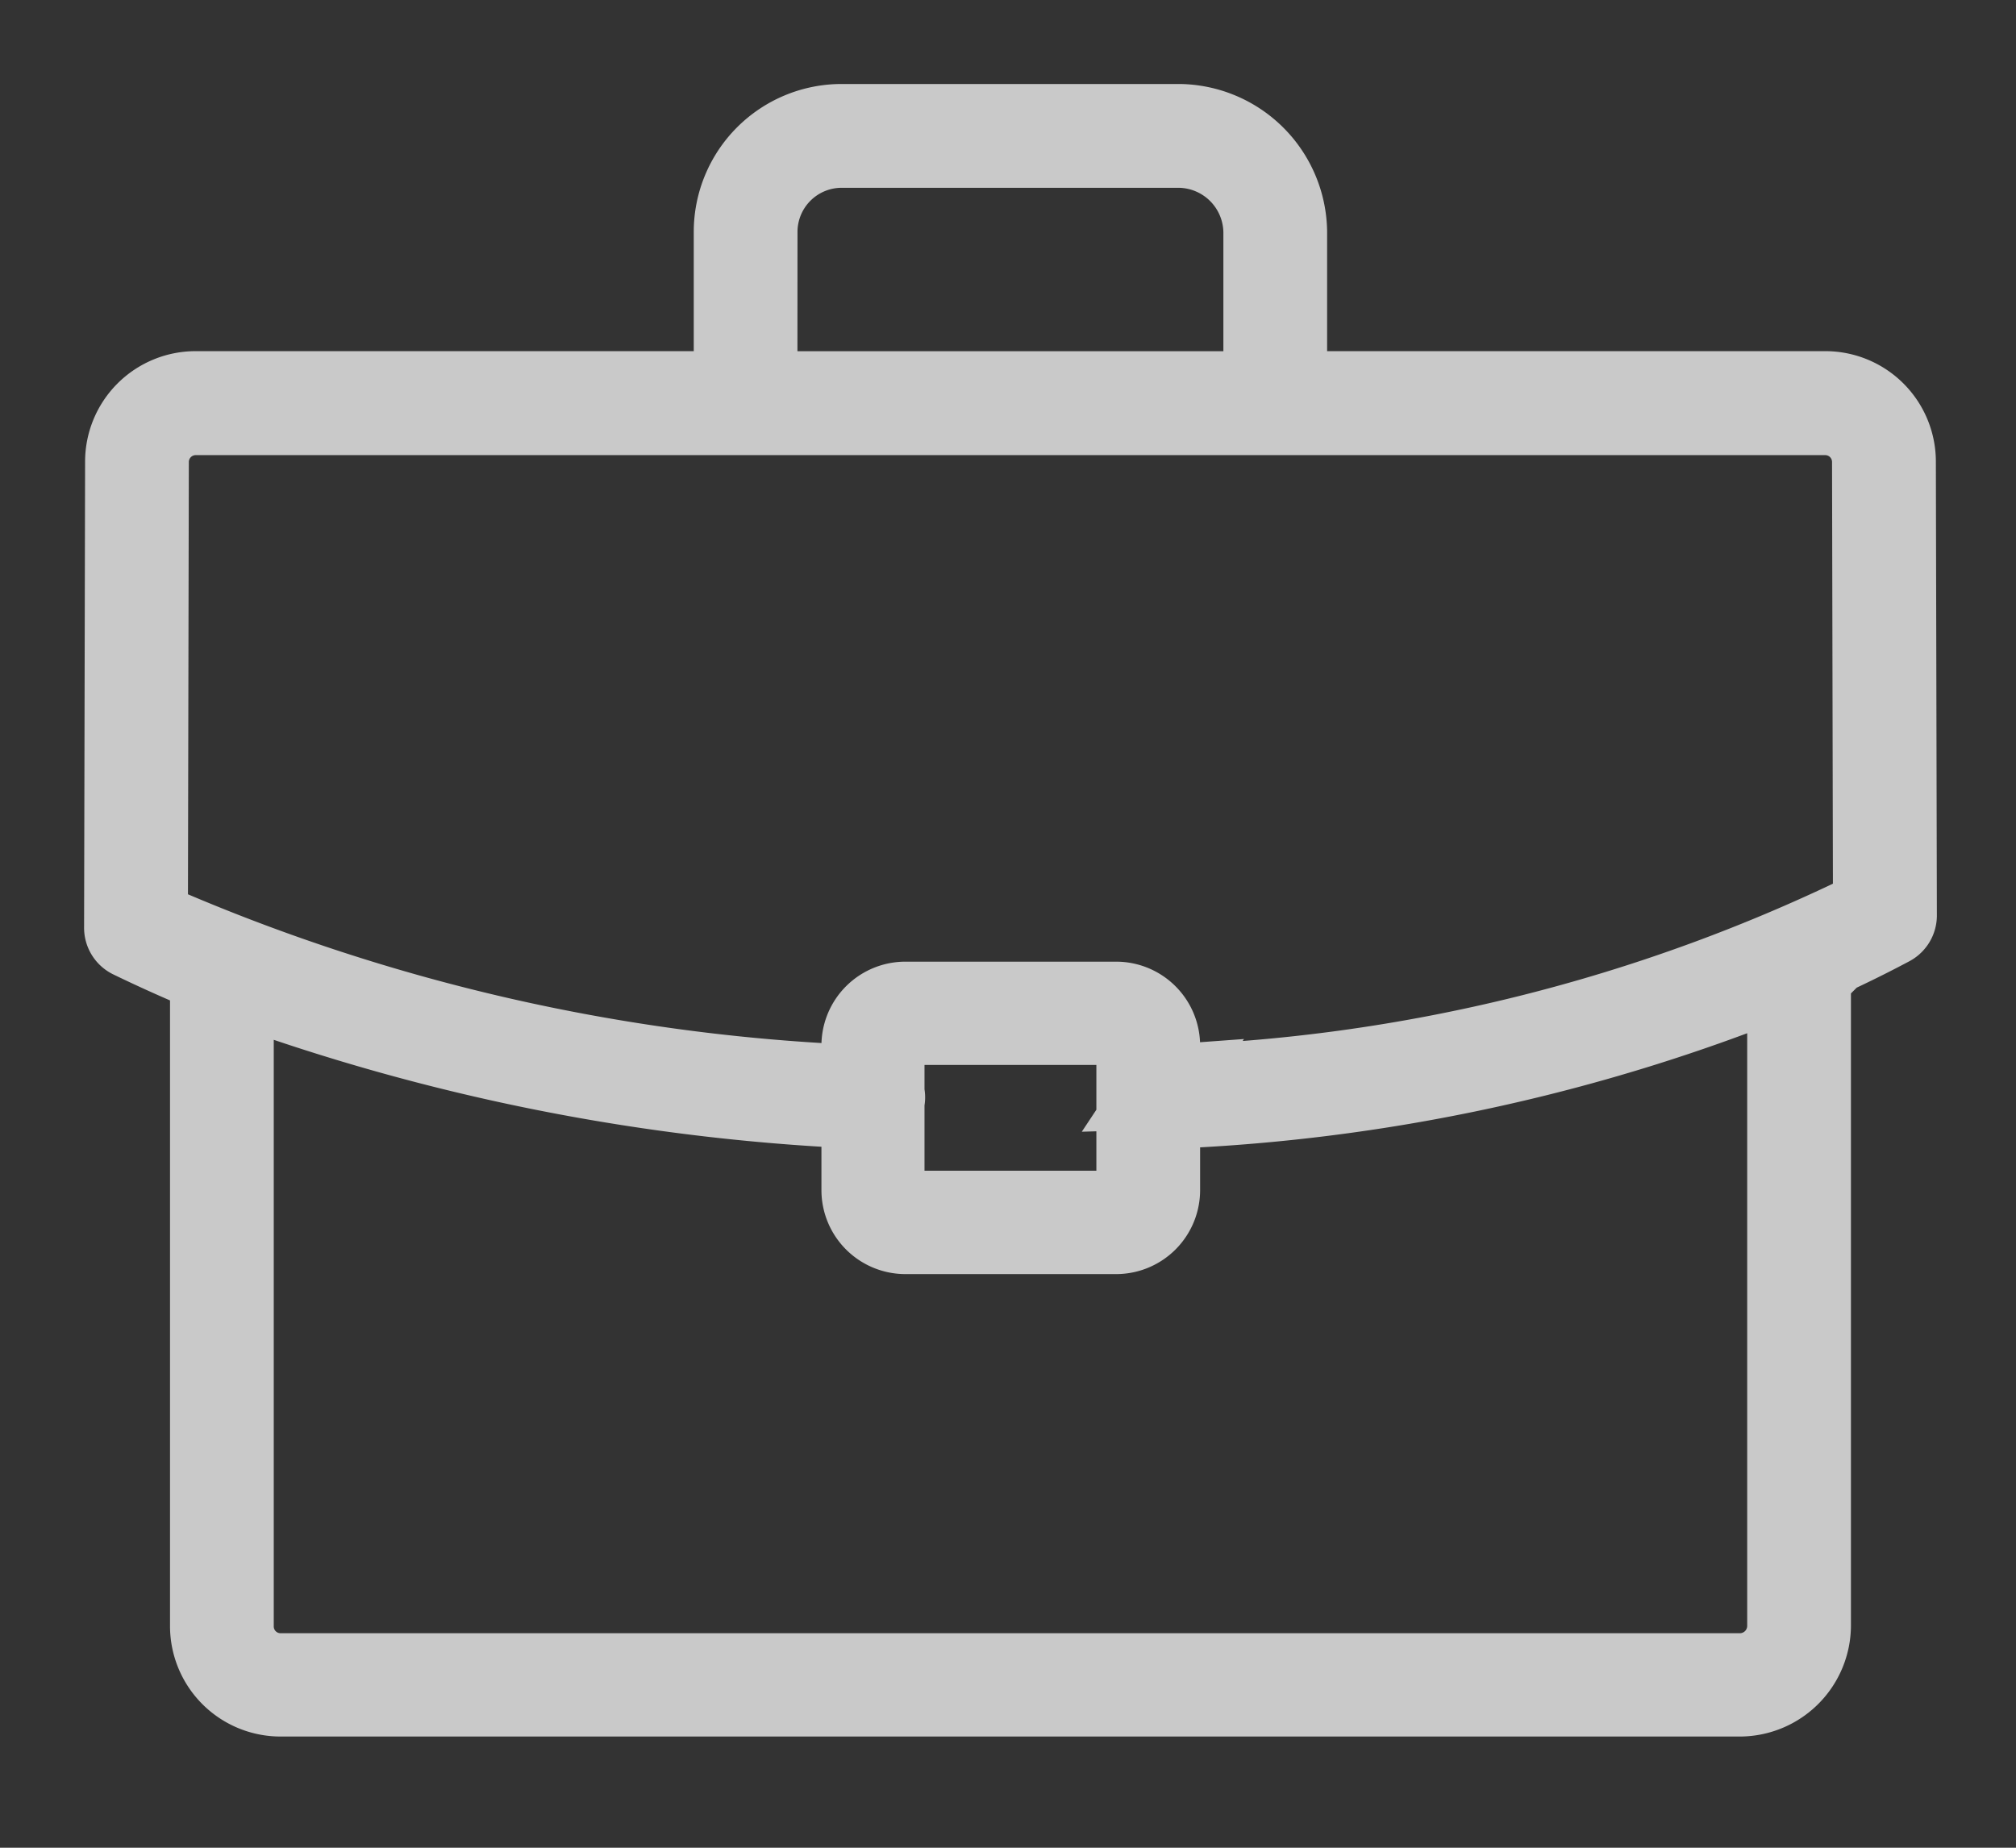<svg xmlns="http://www.w3.org/2000/svg" xmlns:xlink="http://www.w3.org/1999/xlink" width="24" height="22" viewBox="0 0 24 22">
  <rect x="0" y="0" width="24" height="22" fill="#333333" stroke="none"/>
  <defs>
    <clipPath id="clip-Job">
      <rect width="24" height="22"/>
    </clipPath>
  </defs>
  <g id="Job" clip-path="url(#clip-Job)">
    <path id="Path_11697" data-name="Path 11697" d="M165.586,101.76a.816.816,0,0,0-.815-.815h-6.432V99.024a1.277,1.277,0,0,0-1.26-1.26h-4.02a1.261,1.261,0,0,0-1.26,1.26v1.921h-6.431a.816.816,0,0,0-.815.815l-.012,5.55a.117.117,0,0,0,.066.106q.471.228.964.431a.109.109,0,0,0-.007.036v7.742a.816.816,0,0,0,.815.815h17.381a.826.826,0,0,0,.815-.815v-7.858a.117.117,0,0,0-.006-.031q.5-.22.966-.468a.118.118,0,0,0,.063-.1Zm-13.552-2.736A1.026,1.026,0,0,1,153.059,98h4.02a1.039,1.039,0,0,1,1.025,1.025v1.921h-6.071Zm4.836,10.184a.125.125,0,0,0-.043.011v-.505a.5.5,0,0,0-.5-.5h-2.508a.5.5,0,0,0-.5.5v1.72a.5.5,0,0,0,.5.5h2.508a.5.5,0,0,0,.5-.5v-1a.126.126,0,0,0,.055.011,21.718,21.718,0,0,0,7.458-1.611v7.795a.588.588,0,0,1-.58.581h-17.38a.581.581,0,0,1-.581-.581v-7.691a24.692,24.692,0,0,0,7.628,1.509h.006a.117.117,0,0,0,.006-.235,23.3,23.3,0,0,1-8.662-1.972l.011-5.476a.582.582,0,0,1,.581-.581h19.4a.581.581,0,0,1,.581.581l.011,5.335a20.544,20.544,0,0,1-8.493,2.112Zm-.278-.494v1.72a.27.27,0,0,1-.269.269h-2.508a.27.27,0,0,1-.269-.269v-1.72a.27.27,0,0,1,.269-.27h2.508A.27.27,0,0,1,156.592,108.713Z" transform="translate(-143.04 -96.264)" fill="#fff" stroke="#c9c9c9" stroke-width="1"/>
  </g>
</svg>
